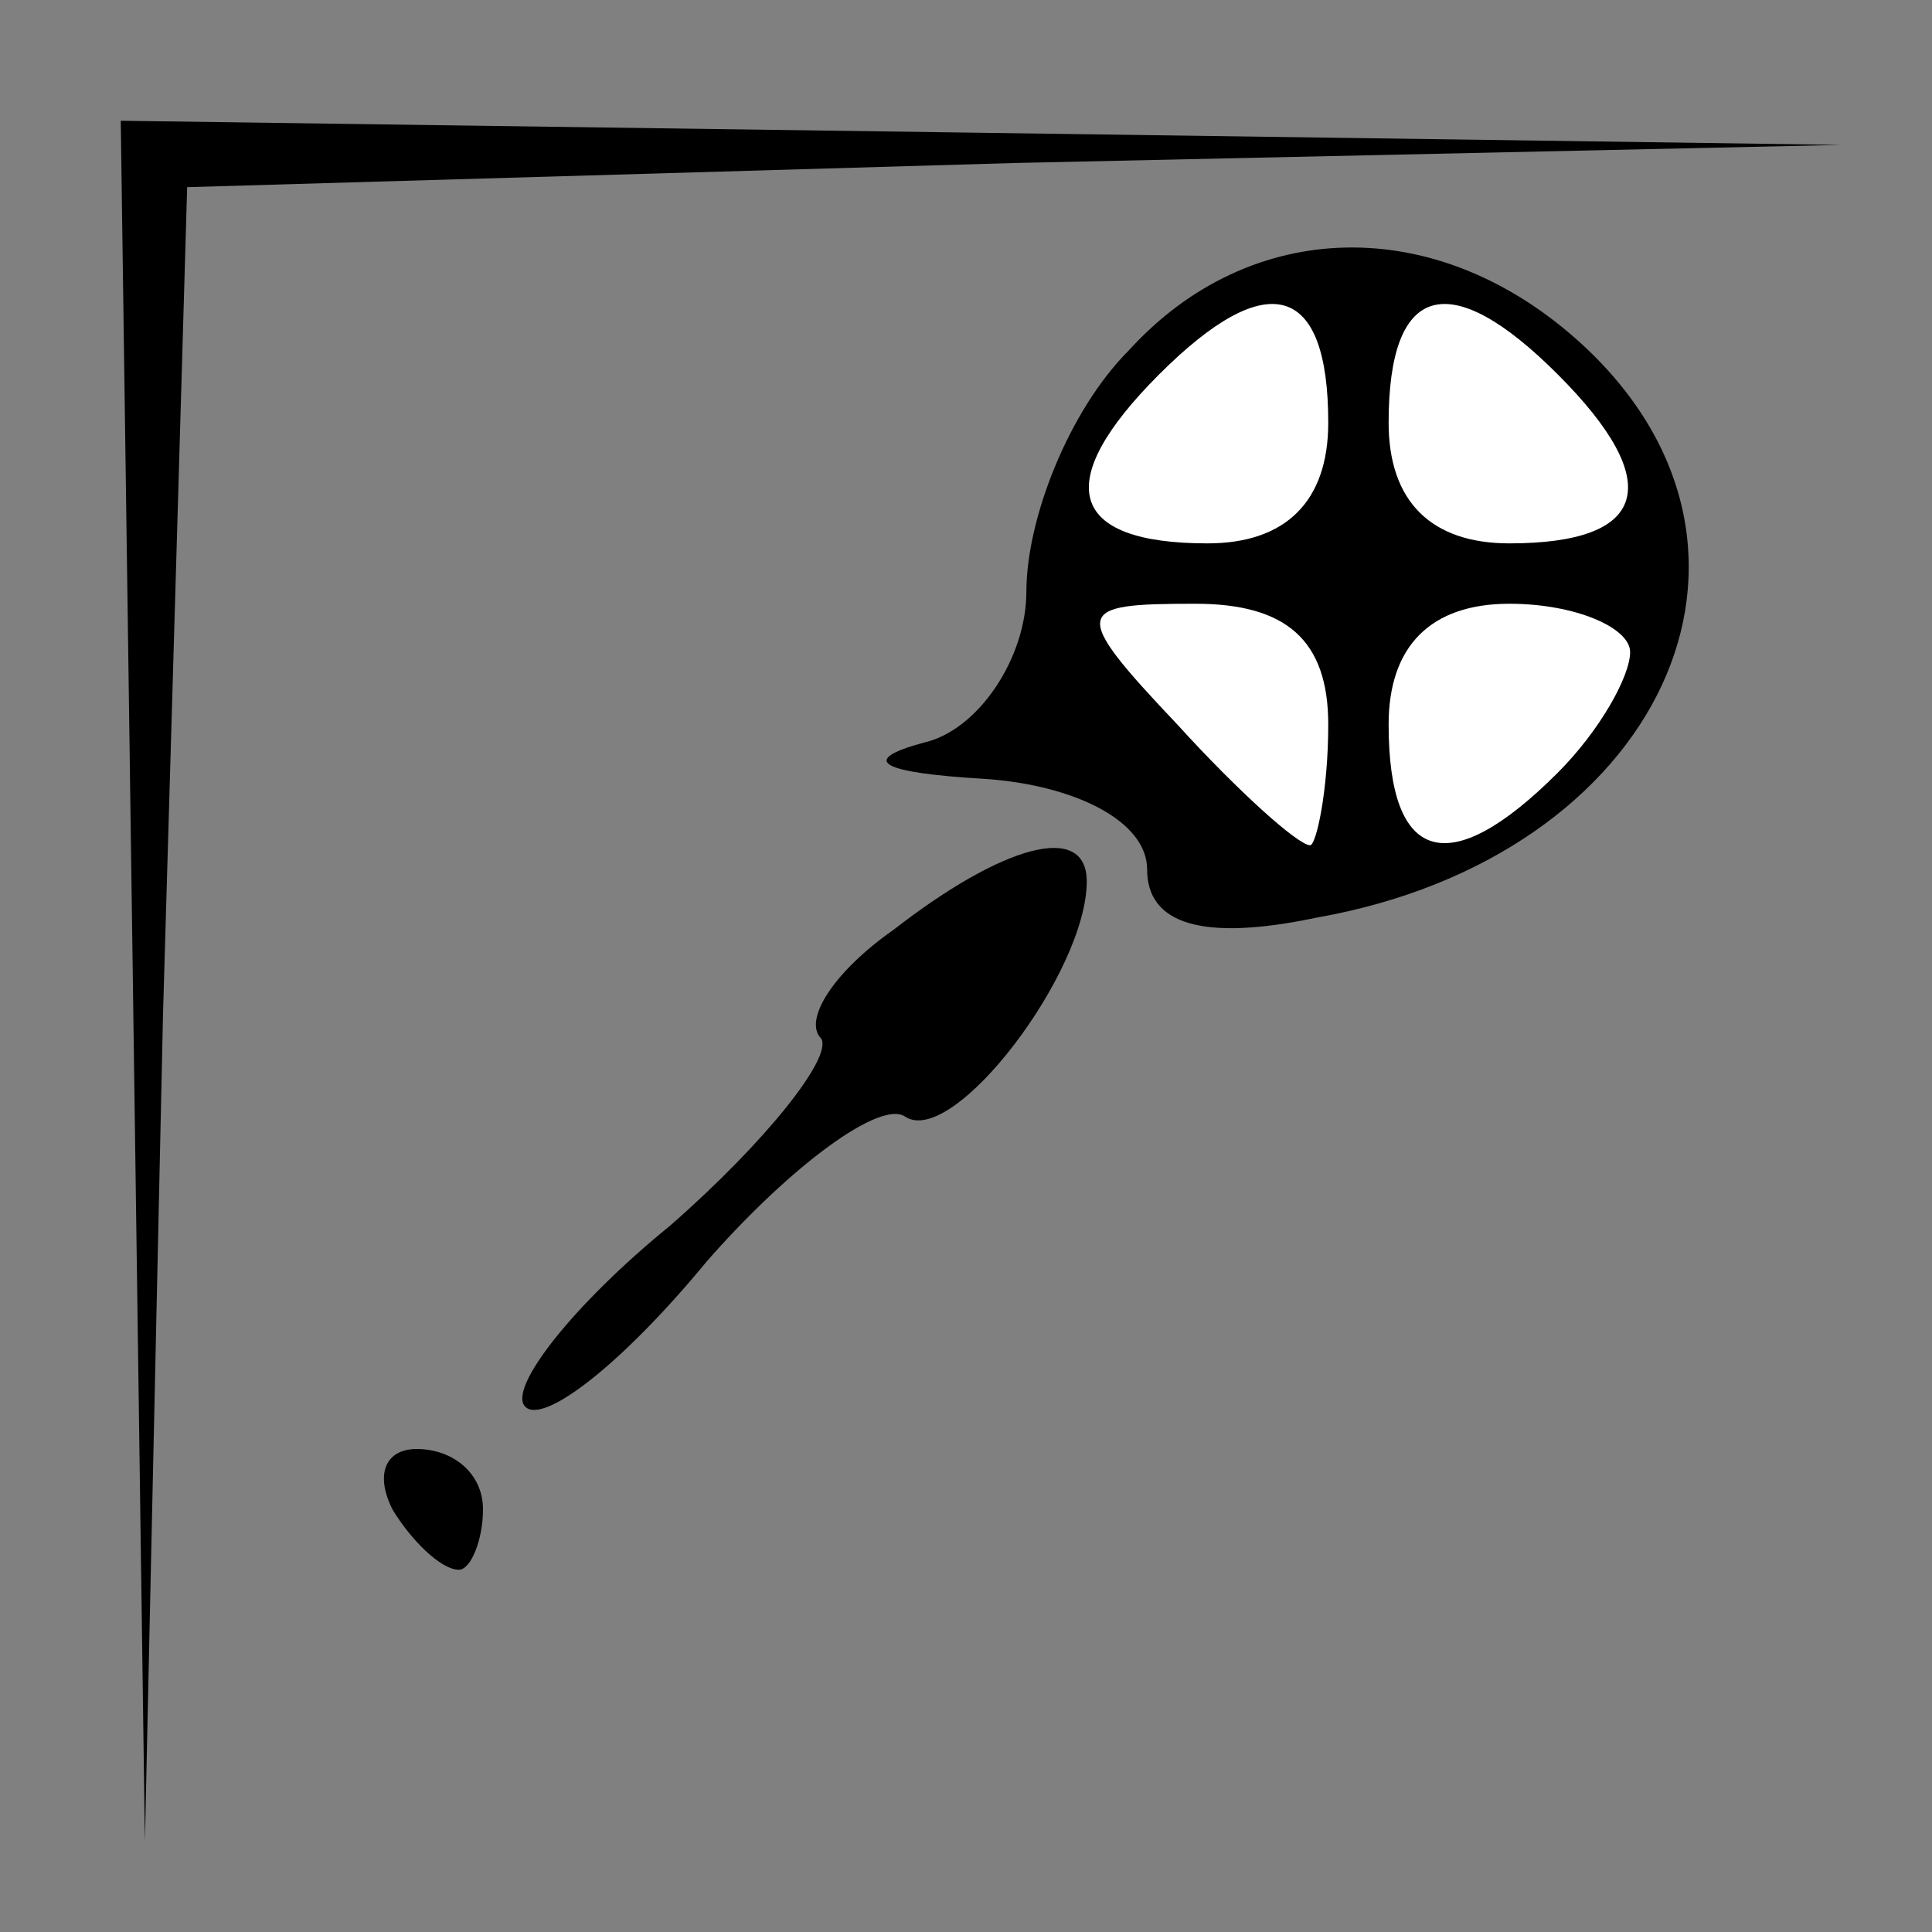 <?xml version="1.0" standalone="no"?>
<!DOCTYPE svg PUBLIC "-//W3C//DTD SVG 20010904//EN"
 "http://www.w3.org/TR/2001/REC-SVG-20010904/DTD/svg10.dtd">
<svg version="1.0" xmlns="http://www.w3.org/2000/svg"
 width="32pt" height="32pt" viewBox="0 0 32 32"
 preserveAspectRatio="xMidYMid meet">
<rect x="0" y="0" width="32" height="32" fill="#808080" stroke="none"/>
<g transform="translate(0,32) scale(0.1,-0.1)"
fill="#000000" stroke="none">
<path fill="#000000" stroke="none" d="M22 158 l2 -143 3 137 4 137 137 4 137
3 -142 2 -143 2 2 -142z"/>
<path fill="#000000" stroke="none" d="M187 262 c-10 -10 -17 -28 -17 -40 0
-11 -8 -23 -17 -25 -11 -3 -7 -5 10 -6 15 -1 27 -7 27 -15 0 -9 9 -12 28 -8
57 10 81 61 44 95 -24 22 -55 21 -75 -1z"/>
<path fill="#ffffff" stroke="none" d="M220 250 c0 -13 -7 -20 -20 -20 -23 0
-26 10 -8 28 18 18 28 15 28 -8z"/>
<path fill="#ffffff" stroke="none" d="M258 258 c18 -18 15 -28 -8 -28 -13 0
-20 7 -20 20 0 23 10 26 28 8z"/>
<path fill="#ffffff" stroke="none" d="M220 200 c0 -11 -2 -20 -3 -20 -2 0
-12 9 -22 20 -18 19 -17 20 3 20 15 0 22 -6 22 -20z"/>
<path fill="#ffffff" stroke="none" d="M270 212 c0 -4 -5 -13 -12 -20 -18 -18
-28 -15 -28 8 0 13 7 20 20 20 11 0 20 -4 20 -8z"/>
<path fill="#000000" stroke="none" d="M148 166 c-10 -7 -15 -15 -12 -18 2 -3
-9 -17 -25 -31 -16 -13 -27 -27 -24 -30 3 -3 16 7 30 24 14 16 29 27 33 24 8
-5 30 24 30 39 0 10 -14 6 -32 -8z"/>
<path fill="#000000" stroke="none" d="M65 70 c3 -5 8 -10 11 -10 2 0 4 5 4
10 0 6 -5 10 -11 10 -5 0 -7 -4 -4 -10z"/>
</g>
</svg>
